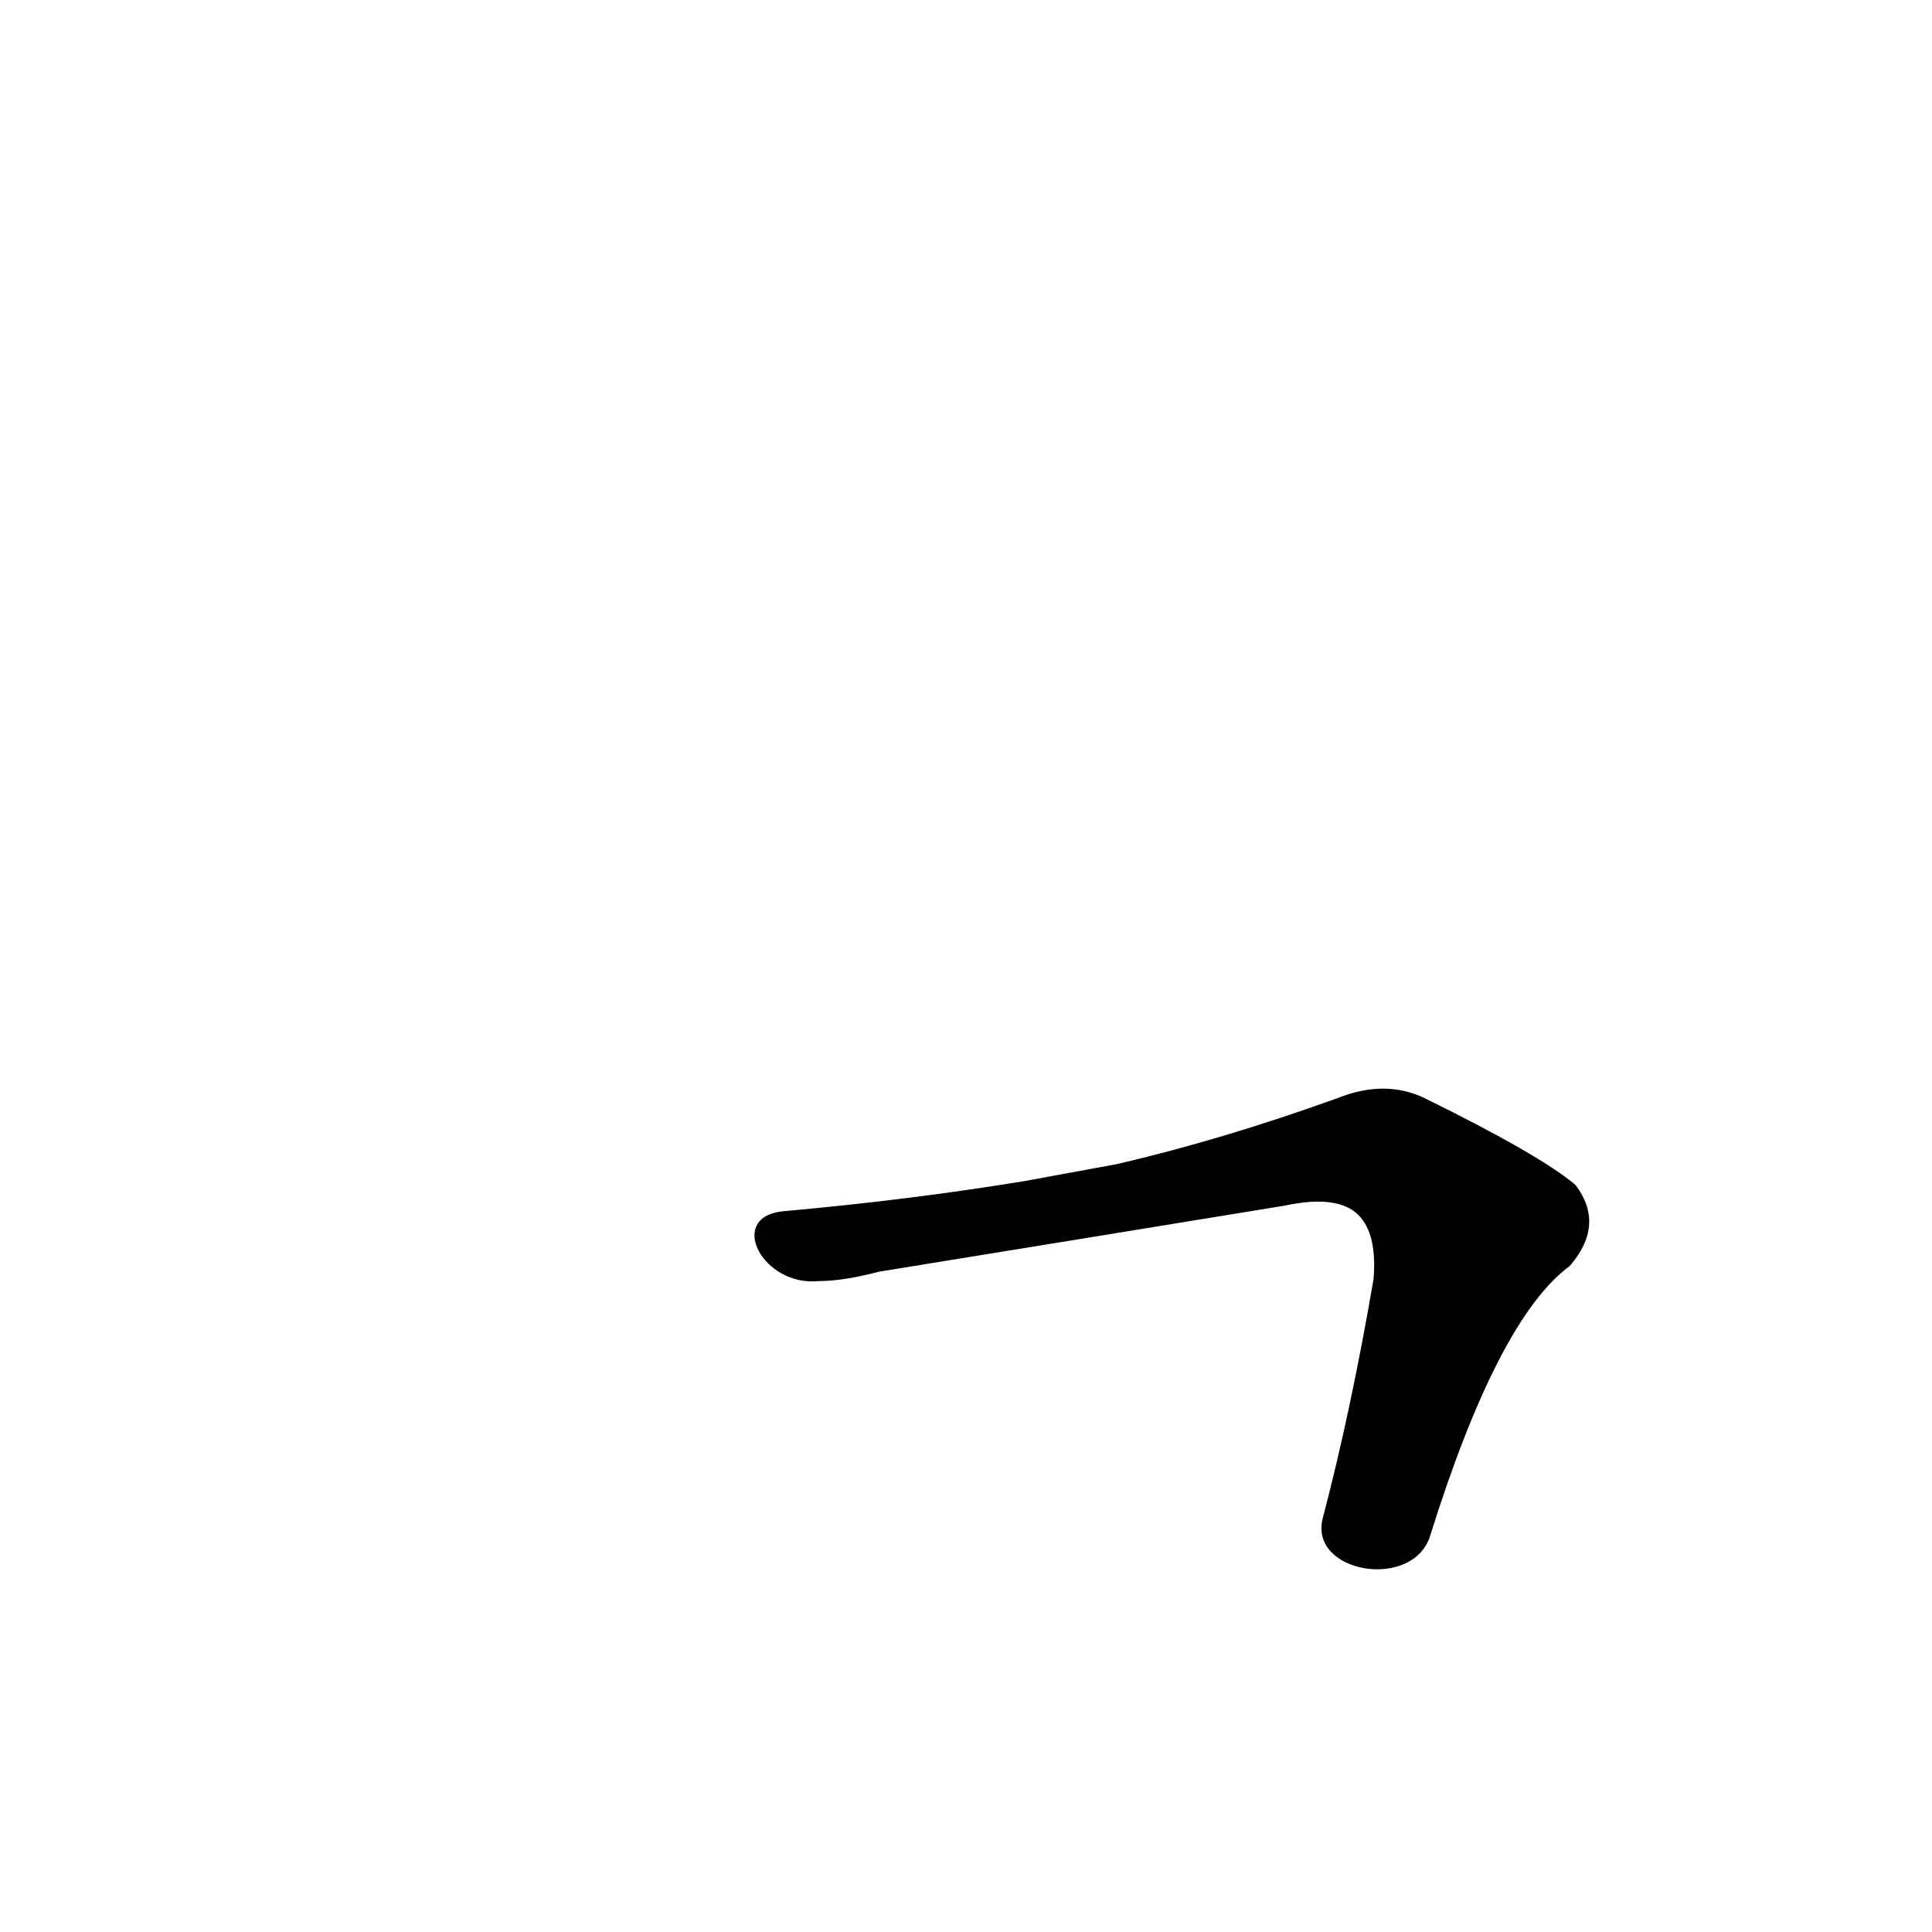 <?xml version='1.0' encoding='utf-8'?>
<svg xmlns="http://www.w3.org/2000/svg" version="1.1" viewBox="0 0 1024 1024"><g transform="scale(1, -1) translate(0, -900)"><path d="M 758 86 Q 794 201 832 229 Q 851 251 835 272 Q 816 288 755 318 Q 734 328 709 318 Q 648 296 592 283 L 543 274 Q 482 264 415 258 C 385 255 404 218 434 221 Q 447 221 466 226 Q 577 244 681 261 Q 709 267 720 256 Q 730 246 728 222 Q 716 152 701 95 C 694 66 749 57 758 86 Z" fill="black" /></g></svg>